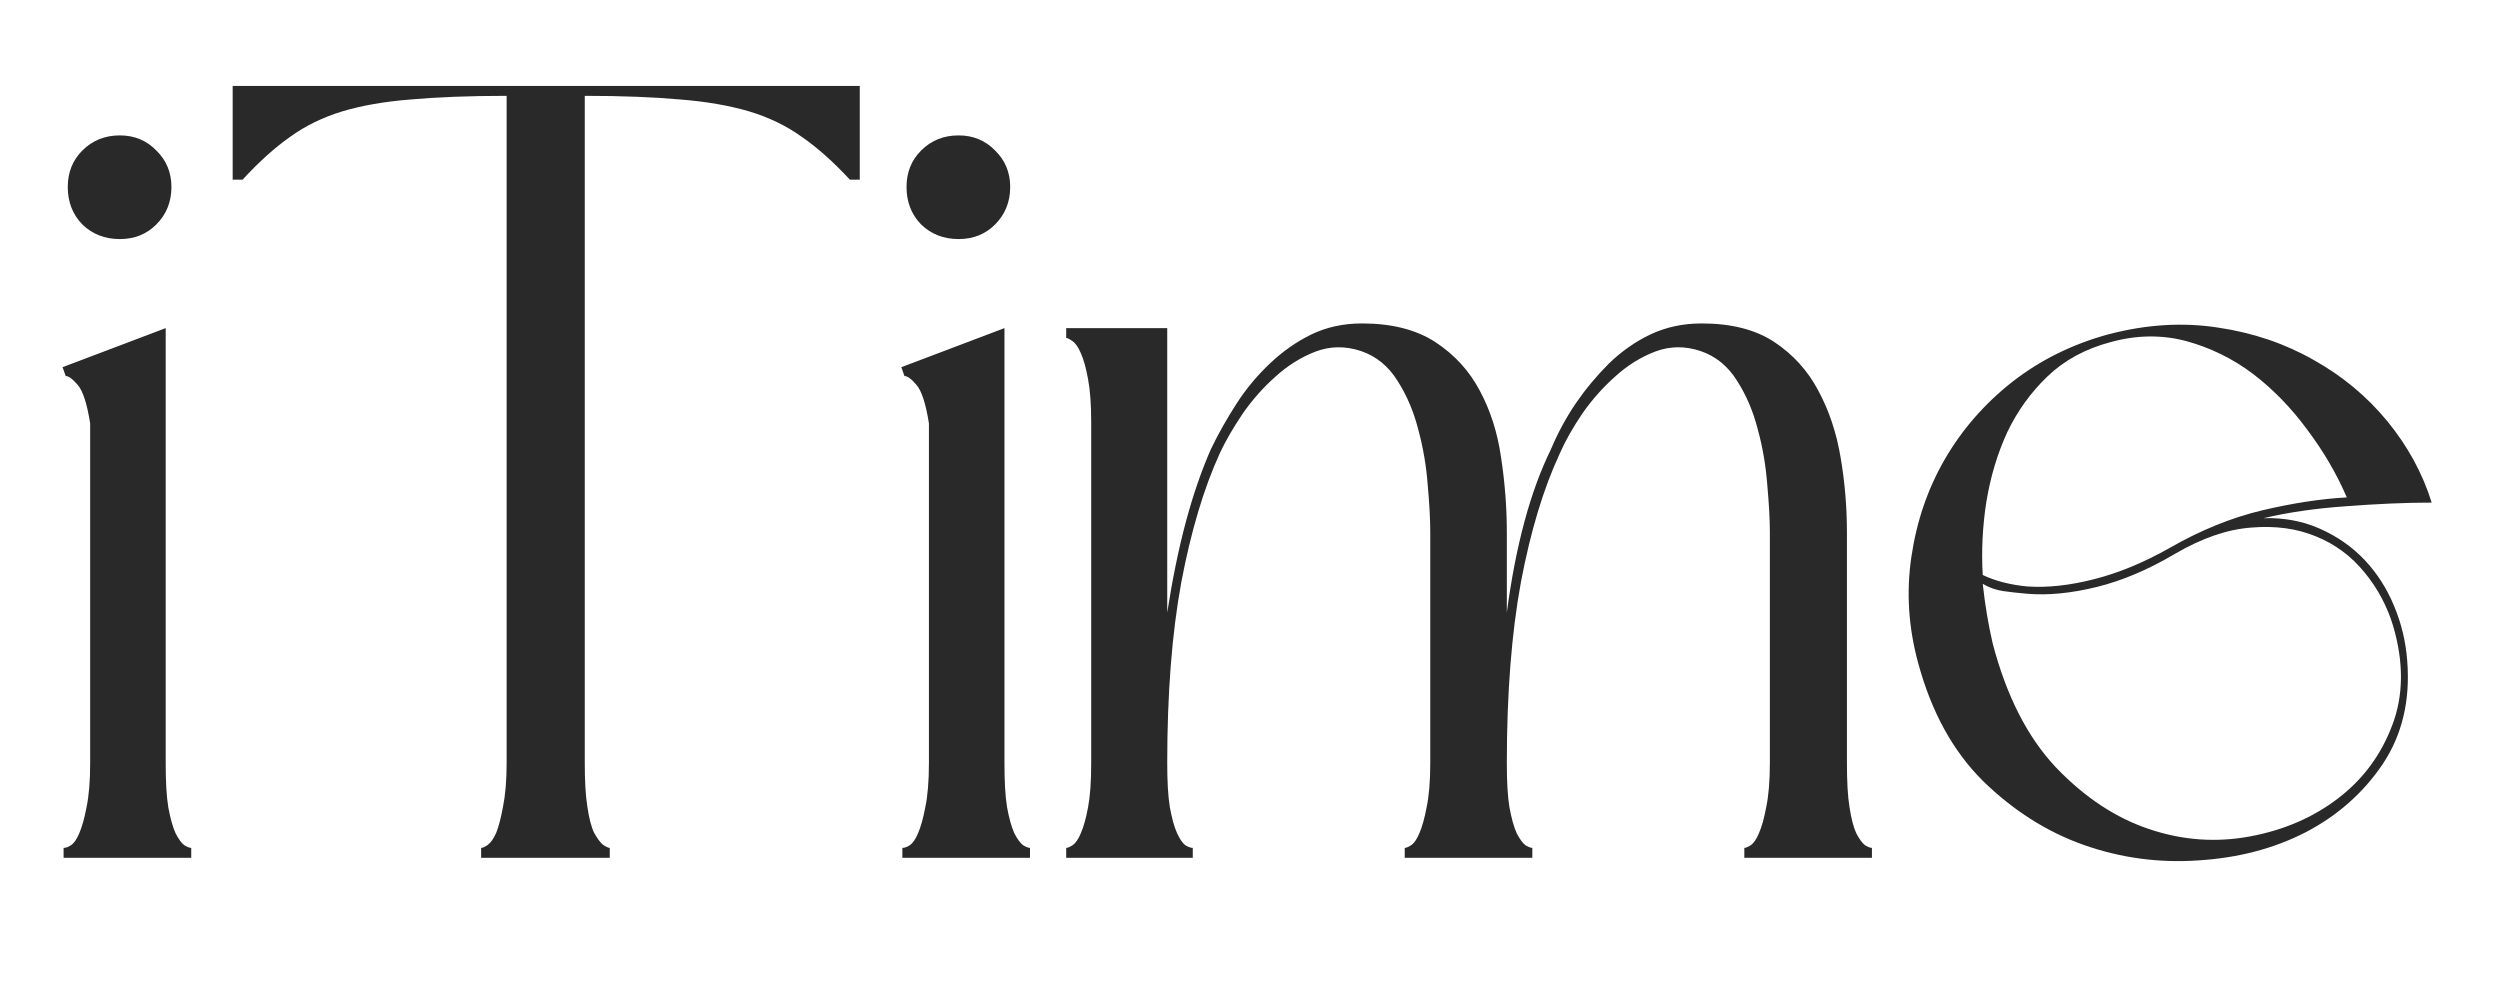 <svg xmlns="http://www.w3.org/2000/svg" xmlns:xlink="http://www.w3.org/1999/xlink" width="100" zoomAndPan="magnify" viewBox="0 0 75 30" height="40" preserveAspectRatio="xMidYMid meet" version="1.0"><defs><g/><clipPath id="cbab7aba2f"><path d="M 1.211 4 L 6 4 L 6 26 L 1.211 26 Z M 1.211 4 " clip-rule="nonzero"/></clipPath></defs><g clip-path="url(#cbab7aba2f)"><g fill="#292929" fill-opacity="1"><g transform="translate(1.049, 25.734)"><g><path d="M 0.828 -14.719 L 3.922 -15.891 L 3.922 -2.844 C 3.922 -2.289 3.945 -1.848 4 -1.516 C 4.062 -1.18 4.133 -0.922 4.219 -0.734 C 4.312 -0.555 4.398 -0.438 4.484 -0.375 C 4.578 -0.32 4.645 -0.297 4.688 -0.297 L 4.688 0 L 0.859 0 L 0.859 -0.297 C 0.922 -0.297 0.992 -0.32 1.078 -0.375 C 1.172 -0.438 1.254 -0.555 1.328 -0.734 C 1.41 -0.922 1.484 -1.18 1.547 -1.516 C 1.617 -1.848 1.656 -2.289 1.656 -2.844 L 1.656 -13.031 C 1.562 -13.625 1.438 -14.008 1.281 -14.188 C 1.133 -14.363 1.016 -14.453 0.922 -14.453 Z M 2.547 -18.562 C 2.098 -18.562 1.723 -18.707 1.422 -19 C 1.129 -19.301 0.984 -19.676 0.984 -20.125 C 0.984 -20.562 1.129 -20.926 1.422 -21.219 C 1.723 -21.52 2.098 -21.672 2.547 -21.672 C 2.984 -21.672 3.348 -21.52 3.641 -21.219 C 3.941 -20.926 4.094 -20.562 4.094 -20.125 C 4.094 -19.676 3.941 -19.301 3.641 -19 C 3.348 -18.707 2.984 -18.562 2.547 -18.562 Z M 2.547 -18.562 "/></g></g></g></g><g fill="#292929" fill-opacity="1"><g transform="translate(5.996, 25.734)"><g><path d="M 19.797 -20.344 L 19.5 -20.344 C 19.008 -20.875 18.531 -21.301 18.062 -21.625 C 17.602 -21.957 17.078 -22.211 16.484 -22.391 C 15.891 -22.566 15.195 -22.688 14.406 -22.75 C 13.625 -22.82 12.672 -22.859 11.547 -22.859 L 11.547 -2.844 C 11.547 -2.312 11.57 -1.875 11.625 -1.531 C 11.676 -1.188 11.742 -0.926 11.828 -0.75 C 11.922 -0.582 12.008 -0.461 12.094 -0.391 C 12.188 -0.328 12.254 -0.297 12.297 -0.297 L 12.297 0 L 8.438 0 L 8.438 -0.297 C 8.488 -0.297 8.555 -0.328 8.641 -0.391 C 8.734 -0.461 8.816 -0.582 8.891 -0.75 C 8.961 -0.926 9.031 -1.188 9.094 -1.531 C 9.164 -1.875 9.203 -2.312 9.203 -2.844 L 9.203 -22.859 C 8.078 -22.859 7.117 -22.82 6.328 -22.75 C 5.535 -22.688 4.848 -22.566 4.266 -22.391 C 3.68 -22.211 3.16 -21.957 2.703 -21.625 C 2.242 -21.301 1.77 -20.875 1.281 -20.344 L 0.984 -20.344 L 0.984 -23.156 L 19.797 -23.156 Z M 19.797 -20.344 "/></g></g></g><g fill="#292929" fill-opacity="1"><g transform="translate(26.212, 25.734)"><g><path d="M 0.828 -14.719 L 3.922 -15.891 L 3.922 -2.844 C 3.922 -2.289 3.945 -1.848 4 -1.516 C 4.062 -1.18 4.133 -0.922 4.219 -0.734 C 4.312 -0.555 4.398 -0.438 4.484 -0.375 C 4.578 -0.32 4.645 -0.297 4.688 -0.297 L 4.688 0 L 0.859 0 L 0.859 -0.297 C 0.922 -0.297 0.992 -0.32 1.078 -0.375 C 1.172 -0.438 1.254 -0.555 1.328 -0.734 C 1.41 -0.922 1.484 -1.18 1.547 -1.516 C 1.617 -1.848 1.656 -2.289 1.656 -2.844 L 1.656 -13.031 C 1.562 -13.625 1.438 -14.008 1.281 -14.188 C 1.133 -14.363 1.016 -14.453 0.922 -14.453 Z M 2.547 -18.562 C 2.098 -18.562 1.723 -18.707 1.422 -19 C 1.129 -19.301 0.984 -19.676 0.984 -20.125 C 0.984 -20.562 1.129 -20.926 1.422 -21.219 C 1.723 -21.52 2.098 -21.672 2.547 -21.672 C 2.984 -21.672 3.348 -21.52 3.641 -21.219 C 3.941 -20.926 4.094 -20.562 4.094 -20.125 C 4.094 -19.676 3.941 -19.301 3.641 -19 C 3.348 -18.707 2.984 -18.562 2.547 -18.562 Z M 2.547 -18.562 "/></g></g></g><g fill="#292929" fill-opacity="1"><g transform="translate(31.158, 25.734)"><g><path d="M 24.25 -9.766 L 24.25 -2.844 C 24.25 -2.289 24.273 -1.848 24.328 -1.516 C 24.379 -1.18 24.445 -0.922 24.531 -0.734 C 24.625 -0.555 24.711 -0.438 24.797 -0.375 C 24.891 -0.32 24.957 -0.297 25 -0.297 L 25 0 L 21.172 0 L 21.172 -0.297 C 21.211 -0.297 21.273 -0.32 21.359 -0.375 C 21.453 -0.438 21.535 -0.555 21.609 -0.734 C 21.691 -0.922 21.766 -1.18 21.828 -1.516 C 21.898 -1.848 21.938 -2.289 21.938 -2.844 L 21.938 -9.766 C 21.938 -10.16 21.91 -10.641 21.859 -11.203 C 21.816 -11.766 21.723 -12.312 21.578 -12.844 C 21.441 -13.383 21.234 -13.875 20.953 -14.312 C 20.68 -14.75 20.316 -15.047 19.859 -15.203 C 19.391 -15.359 18.938 -15.352 18.5 -15.188 C 18.062 -15.02 17.66 -14.77 17.297 -14.438 C 16.93 -14.113 16.602 -13.742 16.312 -13.328 C 16.031 -12.91 15.805 -12.516 15.641 -12.141 C 15.148 -11.086 14.758 -9.797 14.469 -8.266 C 14.188 -6.734 14.047 -4.926 14.047 -2.844 C 14.047 -2.289 14.07 -1.848 14.125 -1.516 C 14.188 -1.18 14.258 -0.922 14.344 -0.734 C 14.438 -0.555 14.523 -0.438 14.609 -0.375 C 14.703 -0.32 14.77 -0.297 14.812 -0.297 L 14.812 0 L 10.984 0 L 10.984 -0.297 C 11.023 -0.297 11.086 -0.32 11.172 -0.375 C 11.266 -0.438 11.348 -0.555 11.422 -0.734 C 11.504 -0.922 11.578 -1.18 11.641 -1.516 C 11.711 -1.848 11.75 -2.289 11.75 -2.844 L 11.75 -9.766 C 11.75 -10.16 11.723 -10.641 11.672 -11.203 C 11.629 -11.766 11.535 -12.312 11.391 -12.844 C 11.254 -13.383 11.047 -13.875 10.766 -14.312 C 10.492 -14.75 10.129 -15.047 9.672 -15.203 C 9.203 -15.359 8.75 -15.352 8.312 -15.188 C 7.875 -15.02 7.473 -14.77 7.109 -14.438 C 6.742 -14.113 6.414 -13.742 6.125 -13.328 C 5.844 -12.91 5.613 -12.516 5.438 -12.141 C 4.957 -11.086 4.57 -9.797 4.281 -8.266 C 4 -6.734 3.859 -4.926 3.859 -2.844 C 3.859 -2.289 3.883 -1.848 3.938 -1.516 C 4 -1.18 4.07 -0.922 4.156 -0.734 C 4.238 -0.555 4.32 -0.438 4.406 -0.375 C 4.5 -0.32 4.57 -0.297 4.625 -0.297 L 4.625 0 L 0.828 0 L 0.828 -0.297 C 0.867 -0.297 0.93 -0.32 1.016 -0.375 C 1.109 -0.438 1.191 -0.555 1.266 -0.734 C 1.348 -0.922 1.422 -1.18 1.484 -1.516 C 1.547 -1.848 1.578 -2.289 1.578 -2.844 L 1.578 -13.062 C 1.578 -13.594 1.547 -14.023 1.484 -14.359 C 1.422 -14.703 1.348 -14.961 1.266 -15.141 C 1.191 -15.316 1.109 -15.438 1.016 -15.5 C 0.93 -15.562 0.867 -15.594 0.828 -15.594 L 0.828 -15.891 L 3.859 -15.891 L 3.859 -7.359 C 4.016 -8.367 4.203 -9.281 4.422 -10.094 C 4.641 -10.906 4.891 -11.629 5.172 -12.266 C 5.398 -12.734 5.656 -13.188 5.938 -13.625 C 6.219 -14.062 6.551 -14.461 6.938 -14.828 C 7.32 -15.191 7.738 -15.484 8.188 -15.703 C 8.645 -15.922 9.148 -16.031 9.703 -16.031 C 10.598 -16.031 11.332 -15.844 11.906 -15.469 C 12.477 -15.094 12.922 -14.609 13.234 -14.016 C 13.555 -13.422 13.77 -12.75 13.875 -12 C 13.988 -11.258 14.047 -10.516 14.047 -9.766 L 14.047 -7.359 C 14.18 -8.367 14.359 -9.281 14.578 -10.094 C 14.797 -10.906 15.062 -11.629 15.375 -12.266 C 15.57 -12.734 15.816 -13.188 16.109 -13.625 C 16.41 -14.062 16.742 -14.461 17.109 -14.828 C 17.484 -15.191 17.898 -15.484 18.359 -15.703 C 18.828 -15.922 19.336 -16.031 19.891 -16.031 C 20.785 -16.031 21.516 -15.844 22.078 -15.469 C 22.641 -15.094 23.078 -14.609 23.391 -14.016 C 23.711 -13.422 23.938 -12.75 24.062 -12 C 24.188 -11.258 24.25 -10.516 24.25 -9.766 Z M 24.25 -9.766 "/></g></g></g><g fill="#292929" fill-opacity="1"><g transform="translate(56.42, 25.734)"><g><path d="M 1.125 -5.844 C 0.832 -6.914 0.766 -7.977 0.922 -9.031 C 1.078 -10.094 1.41 -11.066 1.922 -11.953 C 2.441 -12.848 3.117 -13.625 3.953 -14.281 C 4.797 -14.938 5.754 -15.41 6.828 -15.703 C 7.973 -16.004 9.07 -16.07 10.125 -15.906 C 11.176 -15.75 12.129 -15.426 12.984 -14.938 C 13.848 -14.457 14.586 -13.844 15.203 -13.094 C 15.816 -12.344 16.258 -11.531 16.531 -10.656 C 15.738 -10.656 14.883 -10.617 13.969 -10.547 C 13.051 -10.484 12.223 -10.363 11.484 -10.188 C 12.098 -10.207 12.66 -10.102 13.172 -9.875 C 13.691 -9.645 14.141 -9.332 14.516 -8.938 C 14.891 -8.539 15.188 -8.078 15.406 -7.547 C 15.625 -7.023 15.754 -6.477 15.797 -5.906 C 15.891 -4.719 15.645 -3.688 15.062 -2.812 C 14.477 -1.945 13.707 -1.266 12.75 -0.766 C 11.789 -0.273 10.719 0.004 9.531 0.078 C 8.344 0.16 7.191 0.004 6.078 -0.391 C 4.973 -0.785 3.969 -1.426 3.062 -2.312 C 2.164 -3.207 1.52 -4.383 1.125 -5.844 Z M 3.062 -8.219 C 3.133 -7.57 3.234 -6.977 3.359 -6.438 C 3.773 -4.852 4.41 -3.609 5.266 -2.703 C 6.129 -1.805 7.062 -1.191 8.062 -0.859 C 9.062 -0.523 10.066 -0.453 11.078 -0.641 C 12.086 -0.828 12.969 -1.207 13.719 -1.781 C 14.469 -2.352 15.008 -3.082 15.344 -3.969 C 15.688 -4.863 15.695 -5.859 15.375 -6.953 C 15.195 -7.547 14.91 -8.082 14.516 -8.562 C 14.117 -9.051 13.633 -9.41 13.062 -9.641 C 12.488 -9.879 11.836 -9.969 11.109 -9.906 C 10.391 -9.852 9.625 -9.586 8.812 -9.109 C 8.02 -8.641 7.242 -8.312 6.484 -8.125 C 5.723 -7.938 5.023 -7.867 4.391 -7.922 C 4.148 -7.941 3.914 -7.969 3.688 -8 C 3.469 -8.031 3.258 -8.102 3.062 -8.219 Z M 13.984 -10.812 C 13.68 -11.52 13.285 -12.195 12.797 -12.844 C 12.316 -13.5 11.773 -14.055 11.172 -14.516 C 10.566 -14.973 9.898 -15.301 9.172 -15.5 C 8.441 -15.695 7.68 -15.688 6.891 -15.469 C 6.141 -15.27 5.508 -14.926 5 -14.438 C 4.5 -13.957 4.098 -13.398 3.797 -12.766 C 3.504 -12.129 3.297 -11.438 3.172 -10.688 C 3.055 -9.938 3.02 -9.203 3.062 -8.484 C 3.438 -8.305 3.879 -8.191 4.391 -8.141 C 5.004 -8.098 5.676 -8.172 6.406 -8.359 C 7.145 -8.547 7.898 -8.859 8.672 -9.297 C 9.598 -9.828 10.52 -10.203 11.438 -10.422 C 12.363 -10.641 13.211 -10.77 13.984 -10.812 Z M 13.984 -10.812 "/></g></g></g></svg>